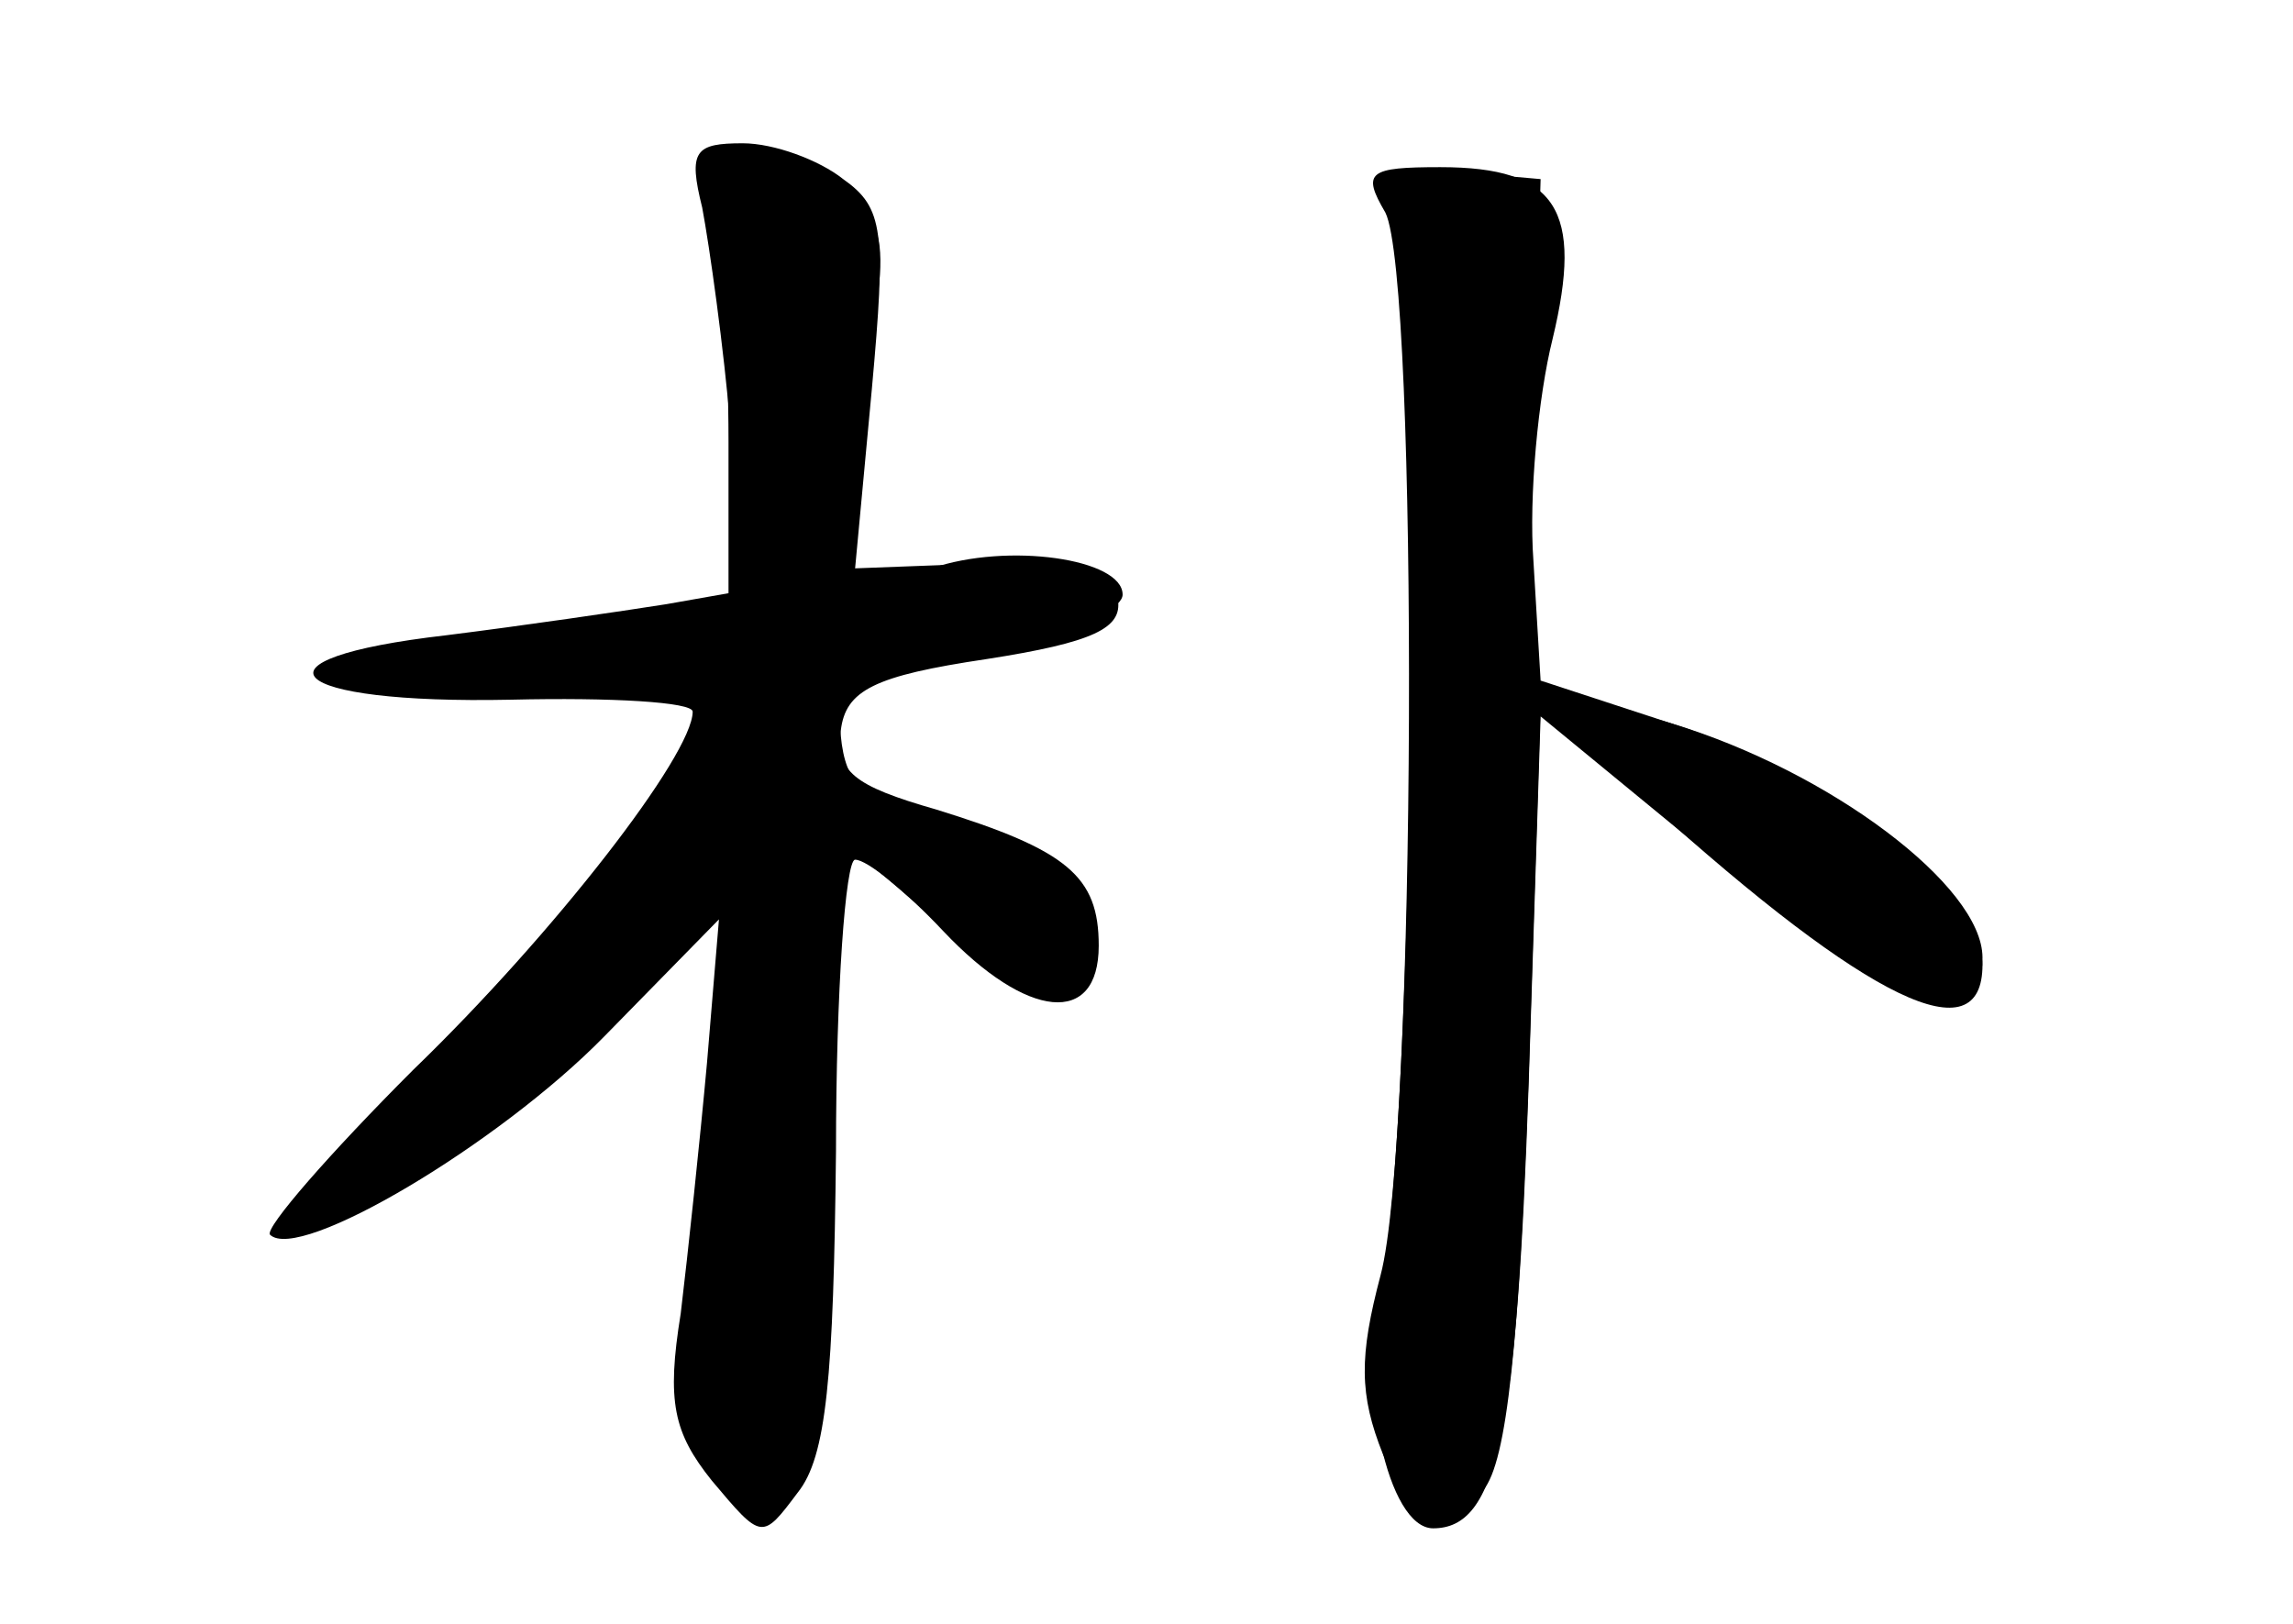 <?xml version="1.0" standalone="no"?>
<!DOCTYPE svg PUBLIC "-//W3C//DTD SVG 20010904//EN"
 "http://www.w3.org/TR/2001/REC-SVG-20010904/DTD/svg10.dtd">
<svg version="1.0" xmlns="http://www.w3.org/2000/svg"
 width="96pt" height="68pt" viewBox="0 0 96 68"
 preserveAspectRatio="xMidYMid meet">
<g transform="translate(0,68) scale(0.1,-0.1)" fill="#000000" stroke="none">
<g id="part-0" class="char-part">
  <path d="M294 593 c3 -16 9 -58 12 -94 l7 -66 -34 -6 c-19 -3 -60 -9 -92 -13
-87 -10 -68 -29 27 -27 42 1 76 -1 76 -5 0 -18 -58 -93 -117 -150 -35 -35 -62
-66 -60 -69 12 -12 96 38 140 83 l48 49 -5 -60 c-3 -33 -8 -80 -11 -105 -6
-37 -3 -50 13 -70 21 -25 21 -25 36 -5 12 15 15 48 16 143 0 67 4 122 8 122 5
0 21 -13 37 -30 35 -37 65 -40 65 -6 0 29 -13 40 -68 57 -35 10 -42 16 -40 33
2 17 14 23 61 30 45 7 57 13 55 25 -3 12 -16 16 -57 15 l-53 -2 7 75 c6 66 5
76 -12 88 -10 8 -29 15 -42 15 -20 0 -23 -3 -17 -27z"/>
  <path d="M585 583 c11 -42 6 -392 -7 -441 -10 -42 3 -102 22 -102 27 0 35 40
40 186 l5 154 73 -60 c76 -62 112 -75 112 -41 0 30 -64 78 -130 98 l-62 18 4
105 3 105 -34 3 c-32 3 -33 2 -26 -25z"/>
</g>
<g id="part-1" class="char-part">
  <path d="M297 593 c5 -16 8 -59 8 -98 l0 -70 -82 -9 c-46 -5 -83 -13 -83 -17
0 -5 36 -9 80 -9 l81 0 -23 -42 c-13 -23 -53 -73 -89 -110 -37 -38 -62 -68
-55 -68 22 0 100 56 139 99 l38 42 -7 -68 c-3 -37 -10 -85 -14 -107 -9 -42 4
-86 26 -86 20 0 24 26 24 156 0 68 3 124 6 124 4 0 24 -16 45 -35 43 -39 57
-43 66 -19 8 22 -27 55 -68 63 -27 5 -35 12 -37 33 -3 22 1 27 27 32 17 3 45
9 61 12 17 3 30 10 30 15 0 15 -48 22 -80 11 -39 -14 -43 -5 -31 65 15 79 15
81 -19 98 -43 22 -52 19 -43 -12z"/>
</g>
<g id="part-2" class="char-part">
  <path d="M580 591 c14 -28 13 -389 -2 -445 -9 -34 -9 -50 1 -75 15 -35 23 -38
42 -15 10 12 15 62 19 173 l5 156 45 -41 c93 -84 140 -106 140 -68 0 28 -66
80 -127 100 l-58 19 -3 50 c-2 27 2 69 8 93 13 54 2 72 -47 72 -30 0 -33 -2
-23 -19z"/>
</g>
</g>
</svg>